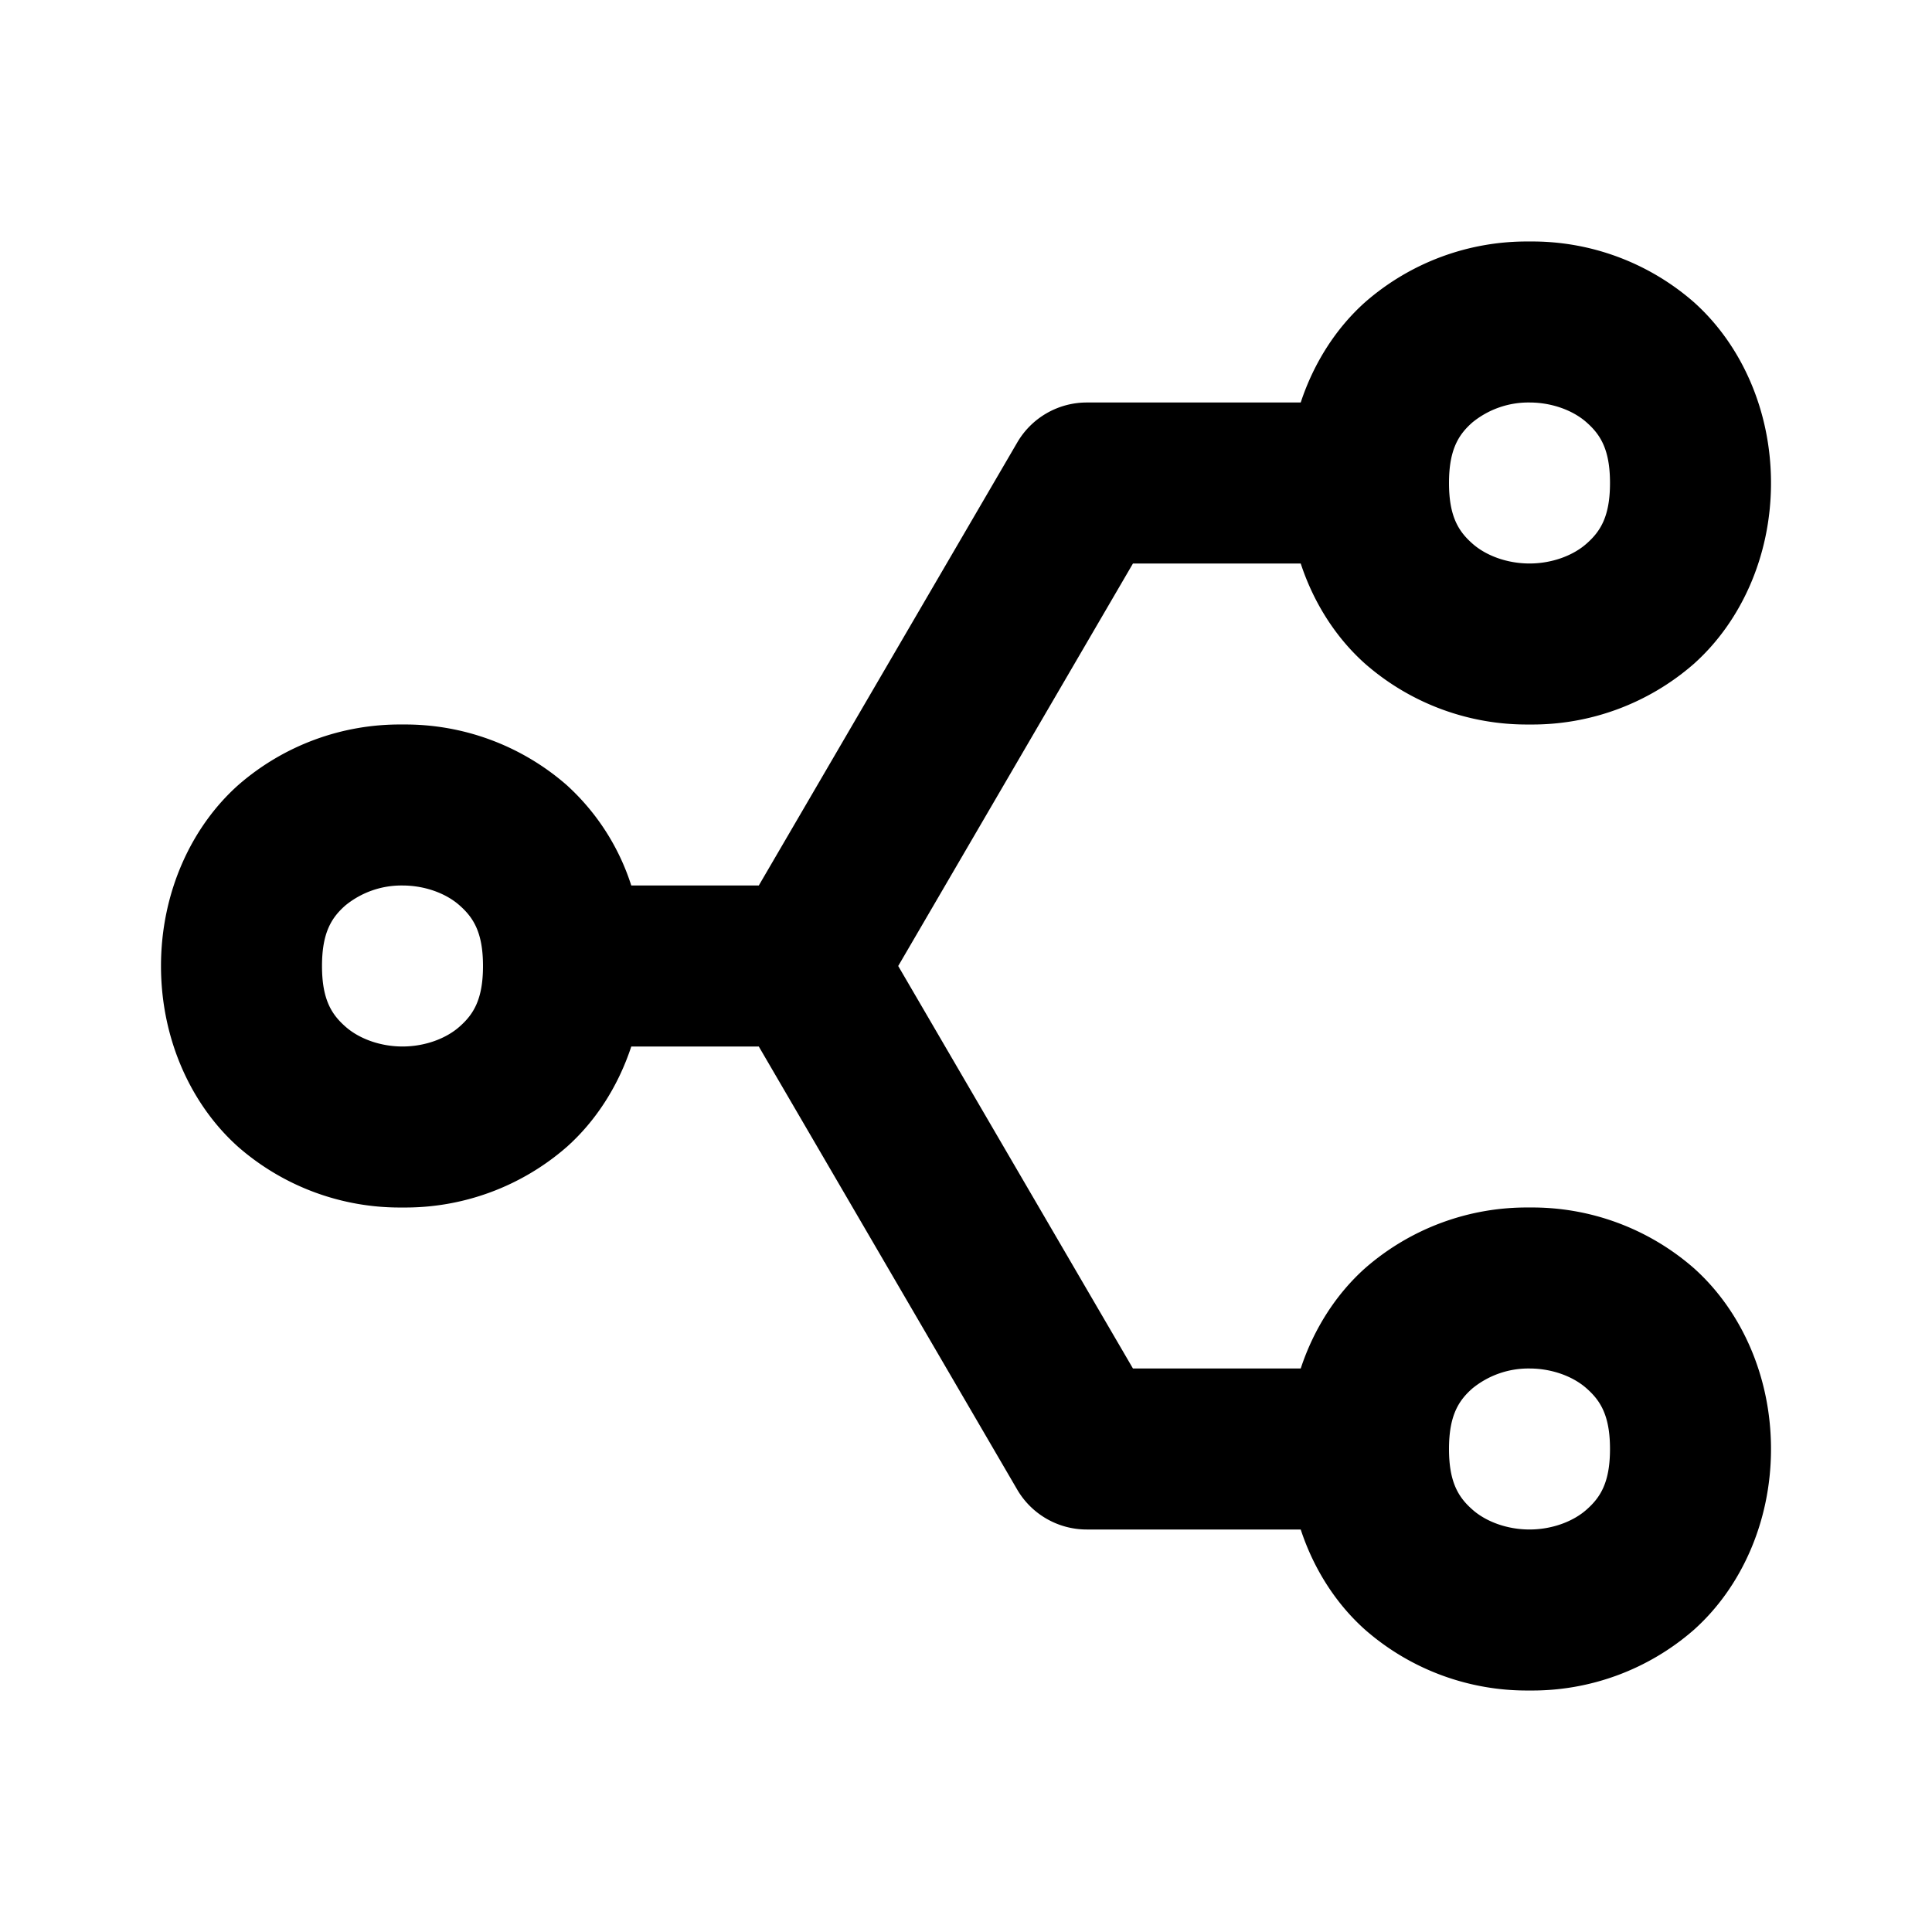 <svg xmlns="http://www.w3.org/2000/svg" width="24" height="24" viewBox="0 0 24 24"><path d="M19 3a3.05 3.05 0 0 0-2.04.752c-.357.318-.638.75-.802 1.248H13.5a1 1 0 0 0-.863.496L9.426 11H7.842a2.86 2.86 0 0 0-.803-1.248A3.05 3.05 0 0 0 5 9a3.05 3.05 0 0 0-2.04.752C2.38 10.269 2 11.083 2 12s.38 1.731.96 2.248A3.05 3.05 0 0 0 5 15a3.05 3.05 0 0 0 2.04-.752c.357-.318.638-.75.802-1.248h1.584l3.21 5.504A1 1 0 0 0 13.5 19h2.658c.164.499.445.93.803 1.248A3.05 3.05 0 0 0 19 21a3.05 3.05 0 0 0 2.04-.752c.58-.517.96-1.331.96-2.248s-.38-1.731-.96-2.248A3.05 3.05 0 0 0 19 15a3.05 3.05 0 0 0-2.04.752c-.357.318-.638.75-.802 1.248h-2.084l-2.916-5 2.916-5h2.084c.164.499.445.93.803 1.248A3.05 3.05 0 0 0 19 9a3.05 3.05 0 0 0 2.04-.752C21.62 7.731 22 6.917 22 6s-.38-1.731-.96-2.248A3.05 3.05 0 0 0 19 3zm0 2c.278 0 .542.098.71.248.17.15.29.335.29.752s-.12.602-.29.752c-.168.15-.432.248-.71.248s-.542-.098-.71-.248C18.12 6.602 18 6.417 18 6s.12-.602.29-.752A1.1 1.1 0 0 1 19 5zM5 11c.278 0 .542.098.71.248.17.15.29.335.29.752s-.12.602-.29.752c-.168.15-.432.248-.71.248s-.542-.098-.71-.248C4.12 12.602 4 12.417 4 12s.12-.602.29-.752A1.1 1.1 0 0 1 5 11zm14 6c.278 0 .542.098.71.248.17.15.29.335.29.752s-.12.602-.29.752c-.168.15-.432.248-.71.248s-.542-.098-.71-.248c-.17-.15-.29-.335-.29-.752s.12-.602.29-.752A1.1 1.1 0 0 1 19 17z"/></svg>